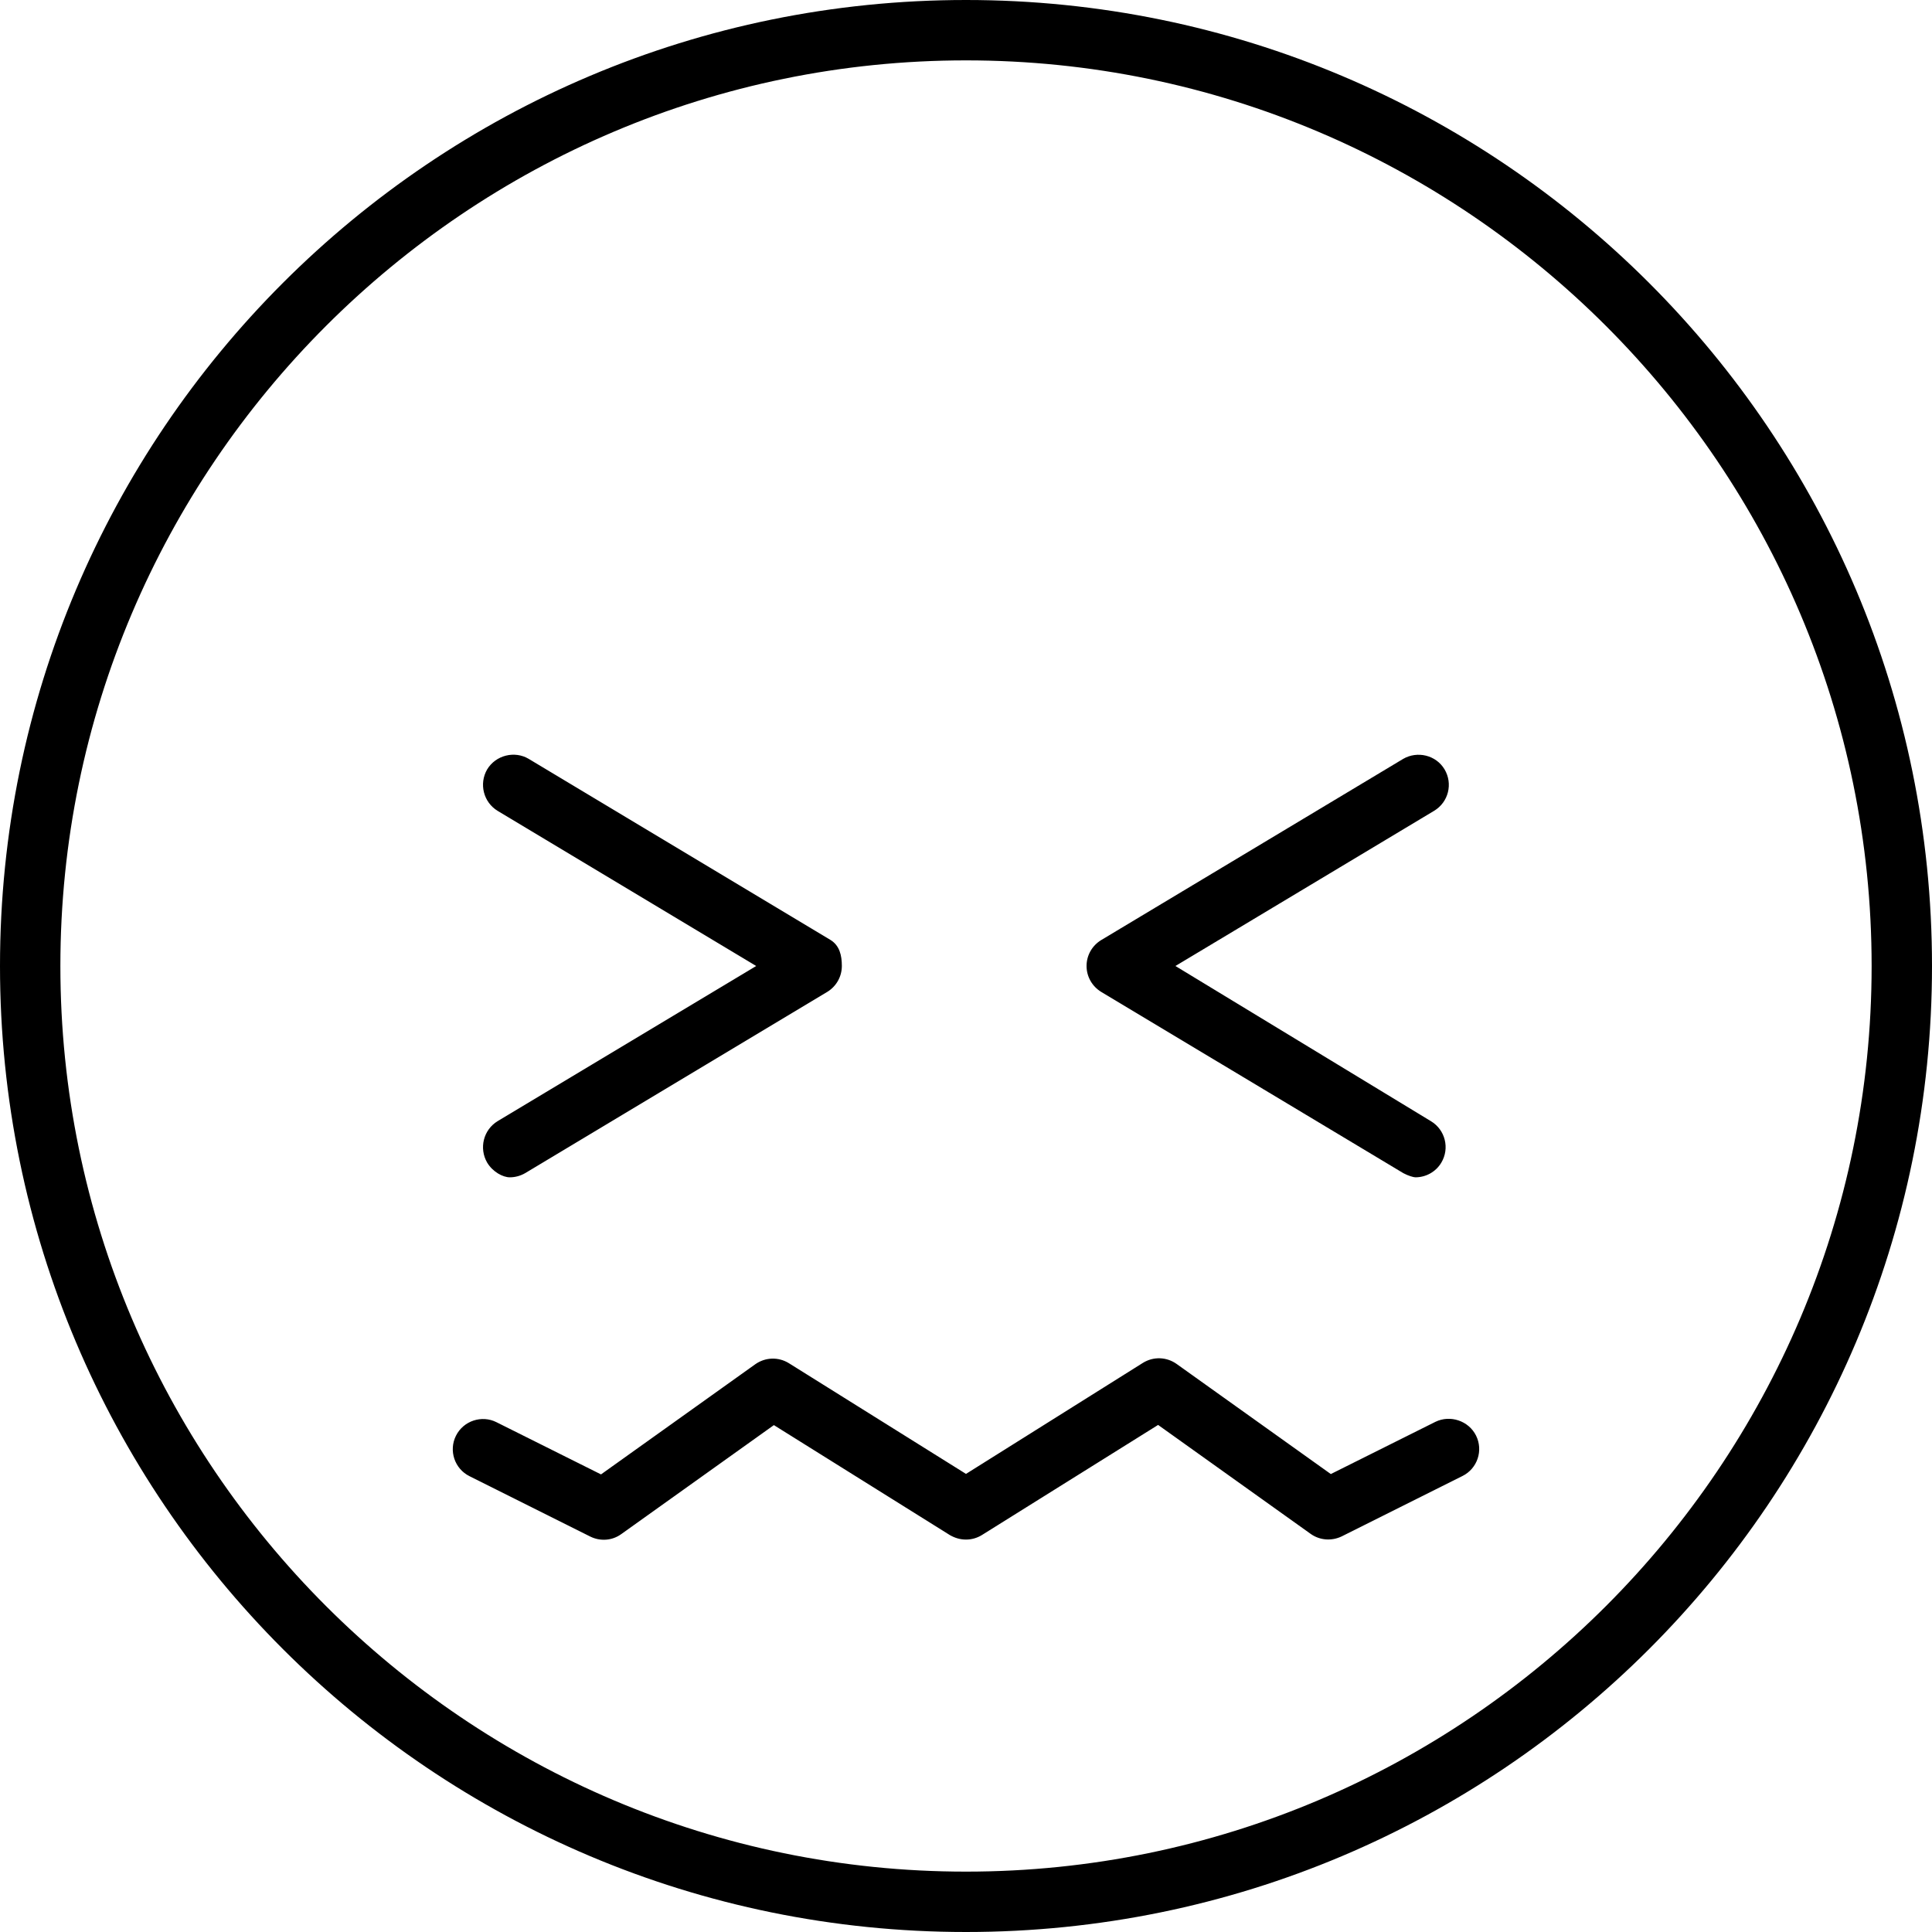 <svg xmlns="http://www.w3.org/2000/svg" viewBox="0 0 512 512"><!--! Font Awesome Pro 6.0.0-beta1 by @fontawesome - https://fontawesome.com License - https://fontawesome.com/license (Commercial License) --><path d="M256 0C114.6 0 0 114.6 0 256s114.6 256 256 256s256-114.6 256-256S397.4 0 256 0zM256 496c-132.3 0-240-107.7-240-240S123.7 16 256 16s240 107.7 240 240S388.3 496 256 496zM380.4 376.8l-27.72 13.84l-40.88-29.19c-2.656-1.875-6.125-2-8.906-.281L256 390.6l-46.94-29.34c-2.781-1.719-6.25-1.594-8.906 .281l-40.88 29.19l-27.72-13.84c-3.844-1.938-8.719-.406-10.72 3.594c-1.969 3.938-.375 8.75 3.594 10.72l32 16c2.656 1.312 5.812 1.094 8.219-.656l40.44-28.88l46.66 29.16C253.1 407.6 254.5 408 256 408s2.938-.406 4.25-1.219l46.66-29.16l40.44 28.88c2.406 1.719 5.562 1.938 8.219 .656l32-16c3.969-1.969 5.562-6.781 3.594-10.72C389.2 376.5 384.3 374.9 380.4 376.8zM371.9 310.9C373.2 311.6 374.6 312 375.1 312c2.703 0 5.359-1.375 6.859-3.875c2.281-3.812 1.047-8.719-2.75-11L311.5 256l68.56-41.13c3.797-2.281 5.031-7.188 2.75-11c-2.266-3.781-7.219-4.938-10.97-2.75l-80 48c-2.422 1.469-3.892 4.059-3.892 6.871s1.47 5.41 3.892 6.879L371.9 310.9zM129.1 308.1C130.6 310.6 133.3 312 135.1 312c1.406 0 2.828-.375 4.109-1.125l80-48c2.422-1.469 3.89-4.066 3.89-6.879S222.5 250.6 220.1 249.1l-80-48C136.4 198.9 131.4 200.1 129.1 203.9C126.9 207.7 128.1 212.6 131.9 214.9L200.4 256L131.9 297.1C128.1 299.4 126.9 304.3 129.1 308.1z"/></svg>